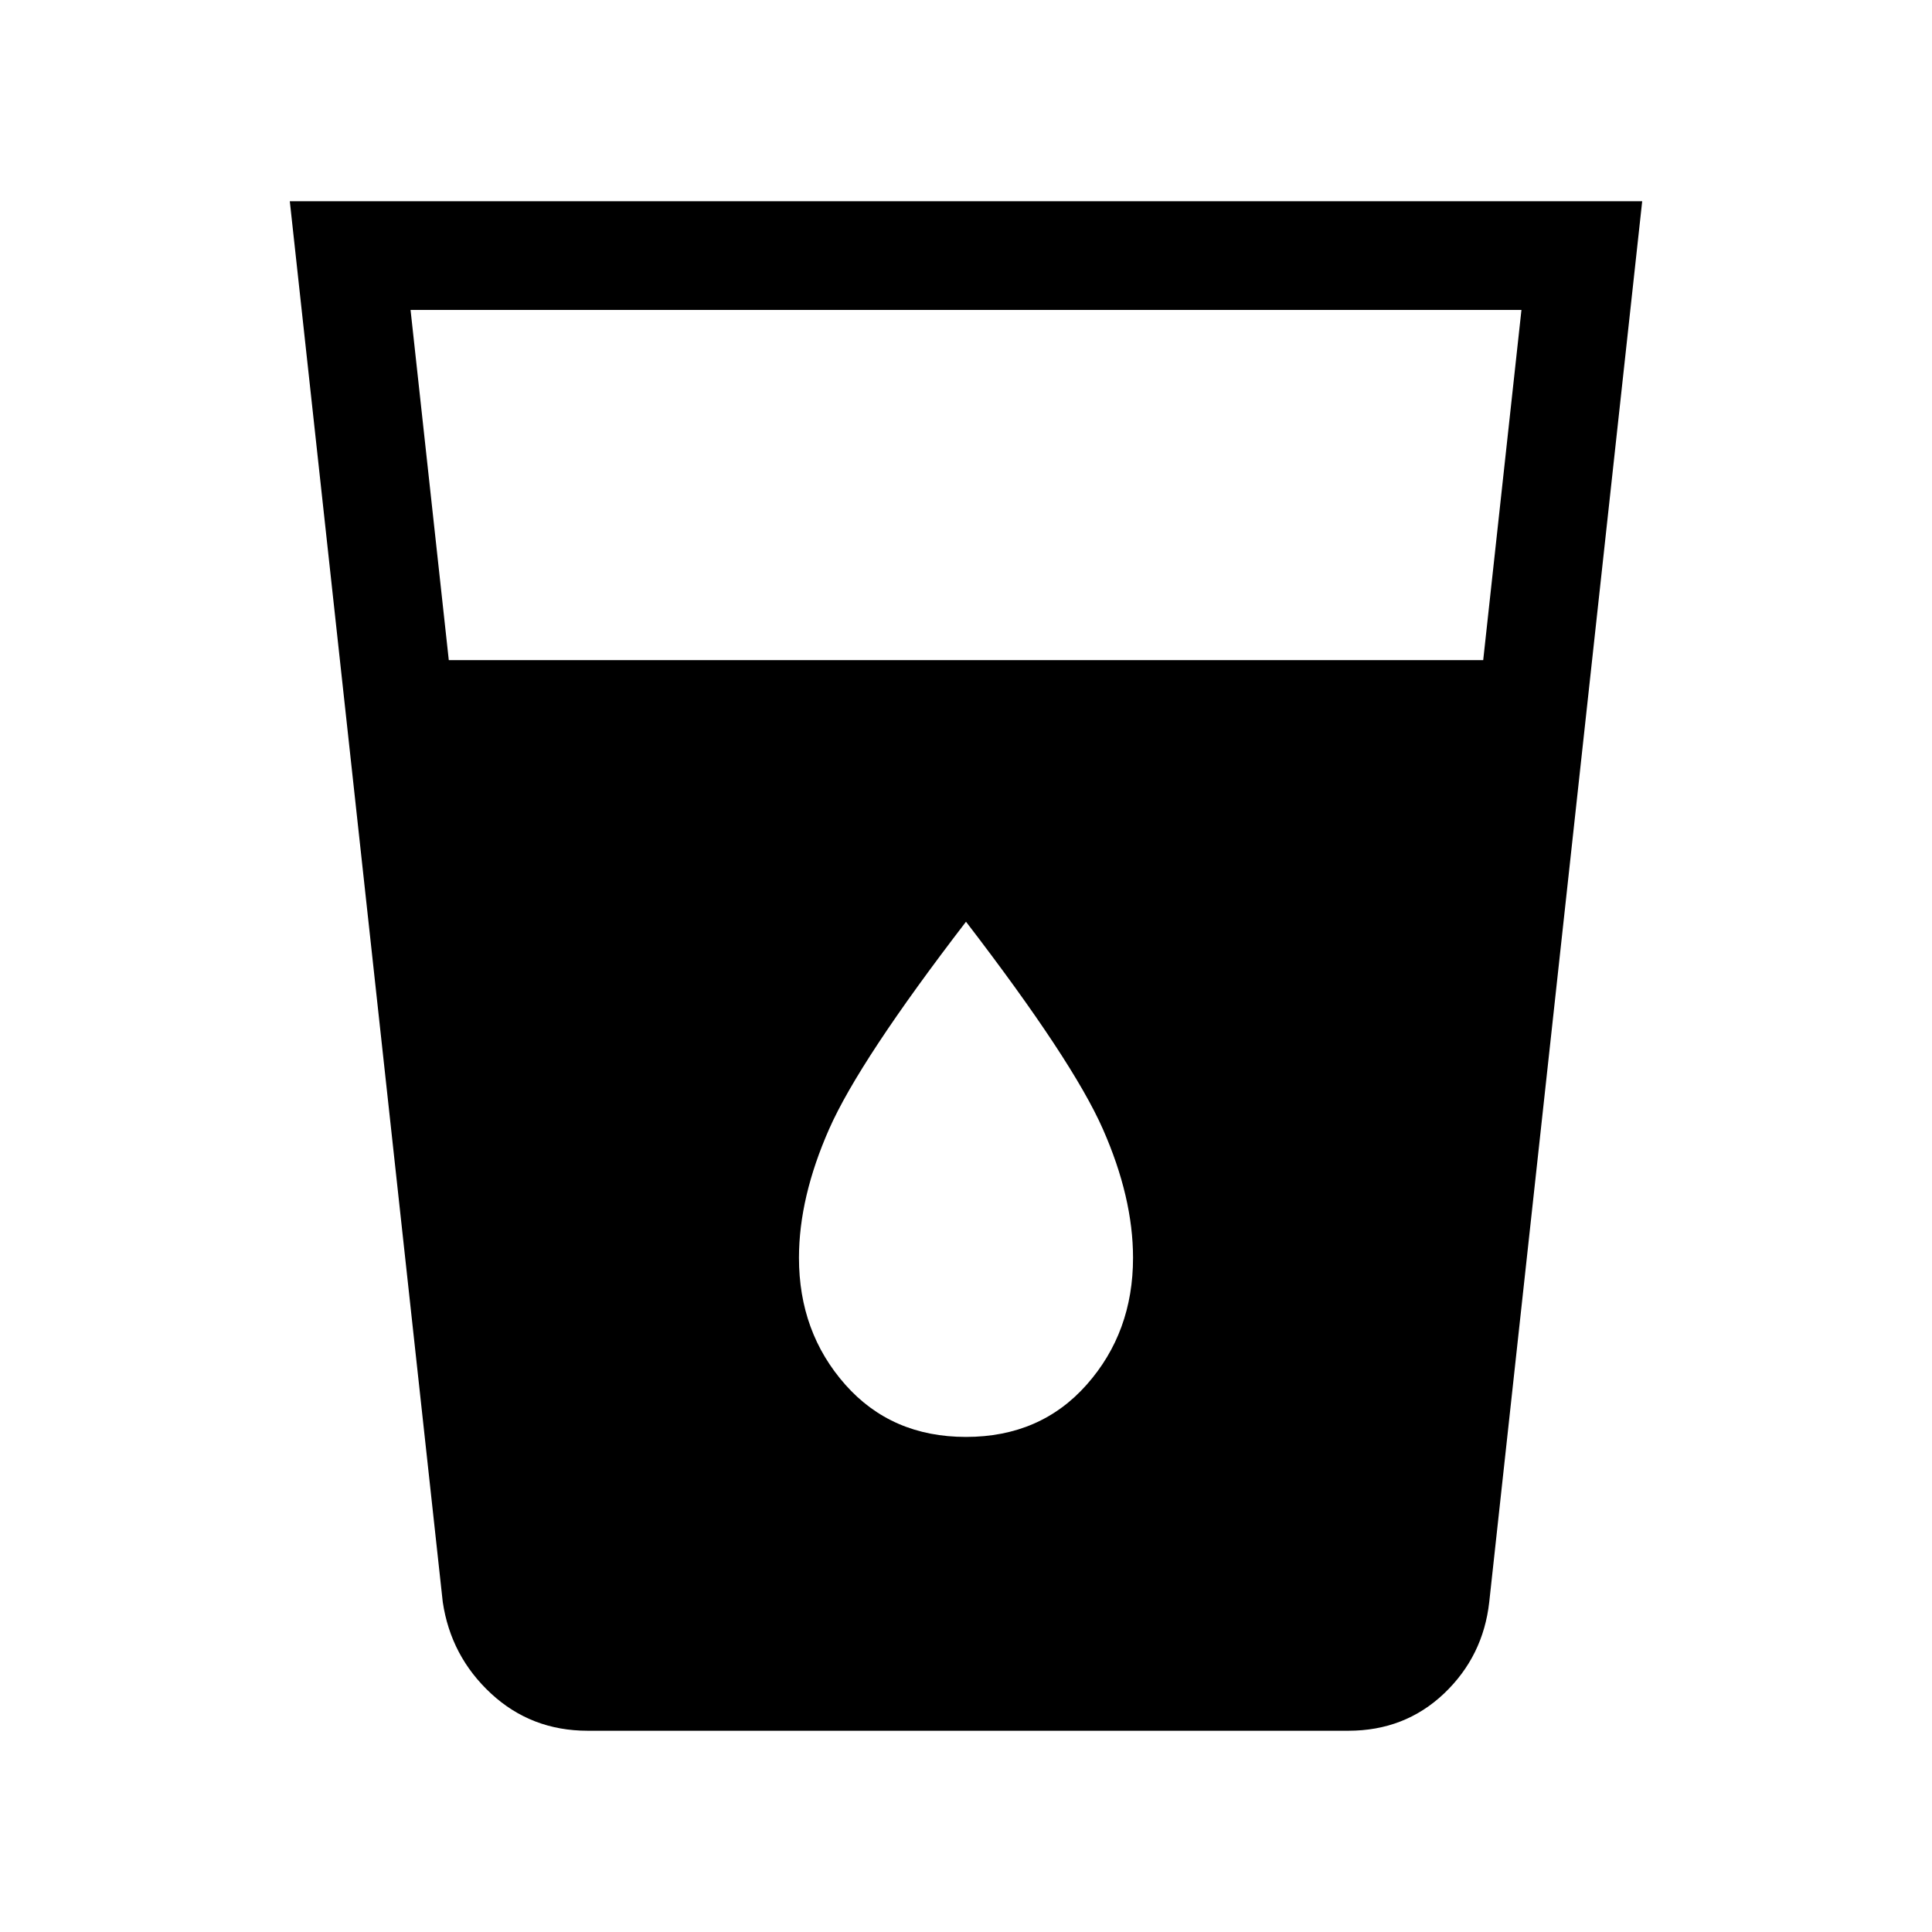 <svg xmlns="http://www.w3.org/2000/svg" height="24" width="24"><path d="M7.3 21.5Q6.6 21.5 6.1 21.038Q5.6 20.575 5.5 19.9L3.6 2.5H20.4L18.5 19.9Q18.425 20.575 17.938 21.038Q17.45 21.5 16.75 21.5ZM5.575 8.2H18.425L18.9 3.85H5.1ZM12 17.85Q12.925 17.85 13.5 17.2Q14.075 16.55 14.075 15.625Q14.075 14.875 13.7 14.025Q13.325 13.175 12 11.45Q10.675 13.175 10.3 14.025Q9.925 14.875 9.925 15.625Q9.925 16.55 10.5 17.2Q11.075 17.85 12 17.85Z"/></svg>
